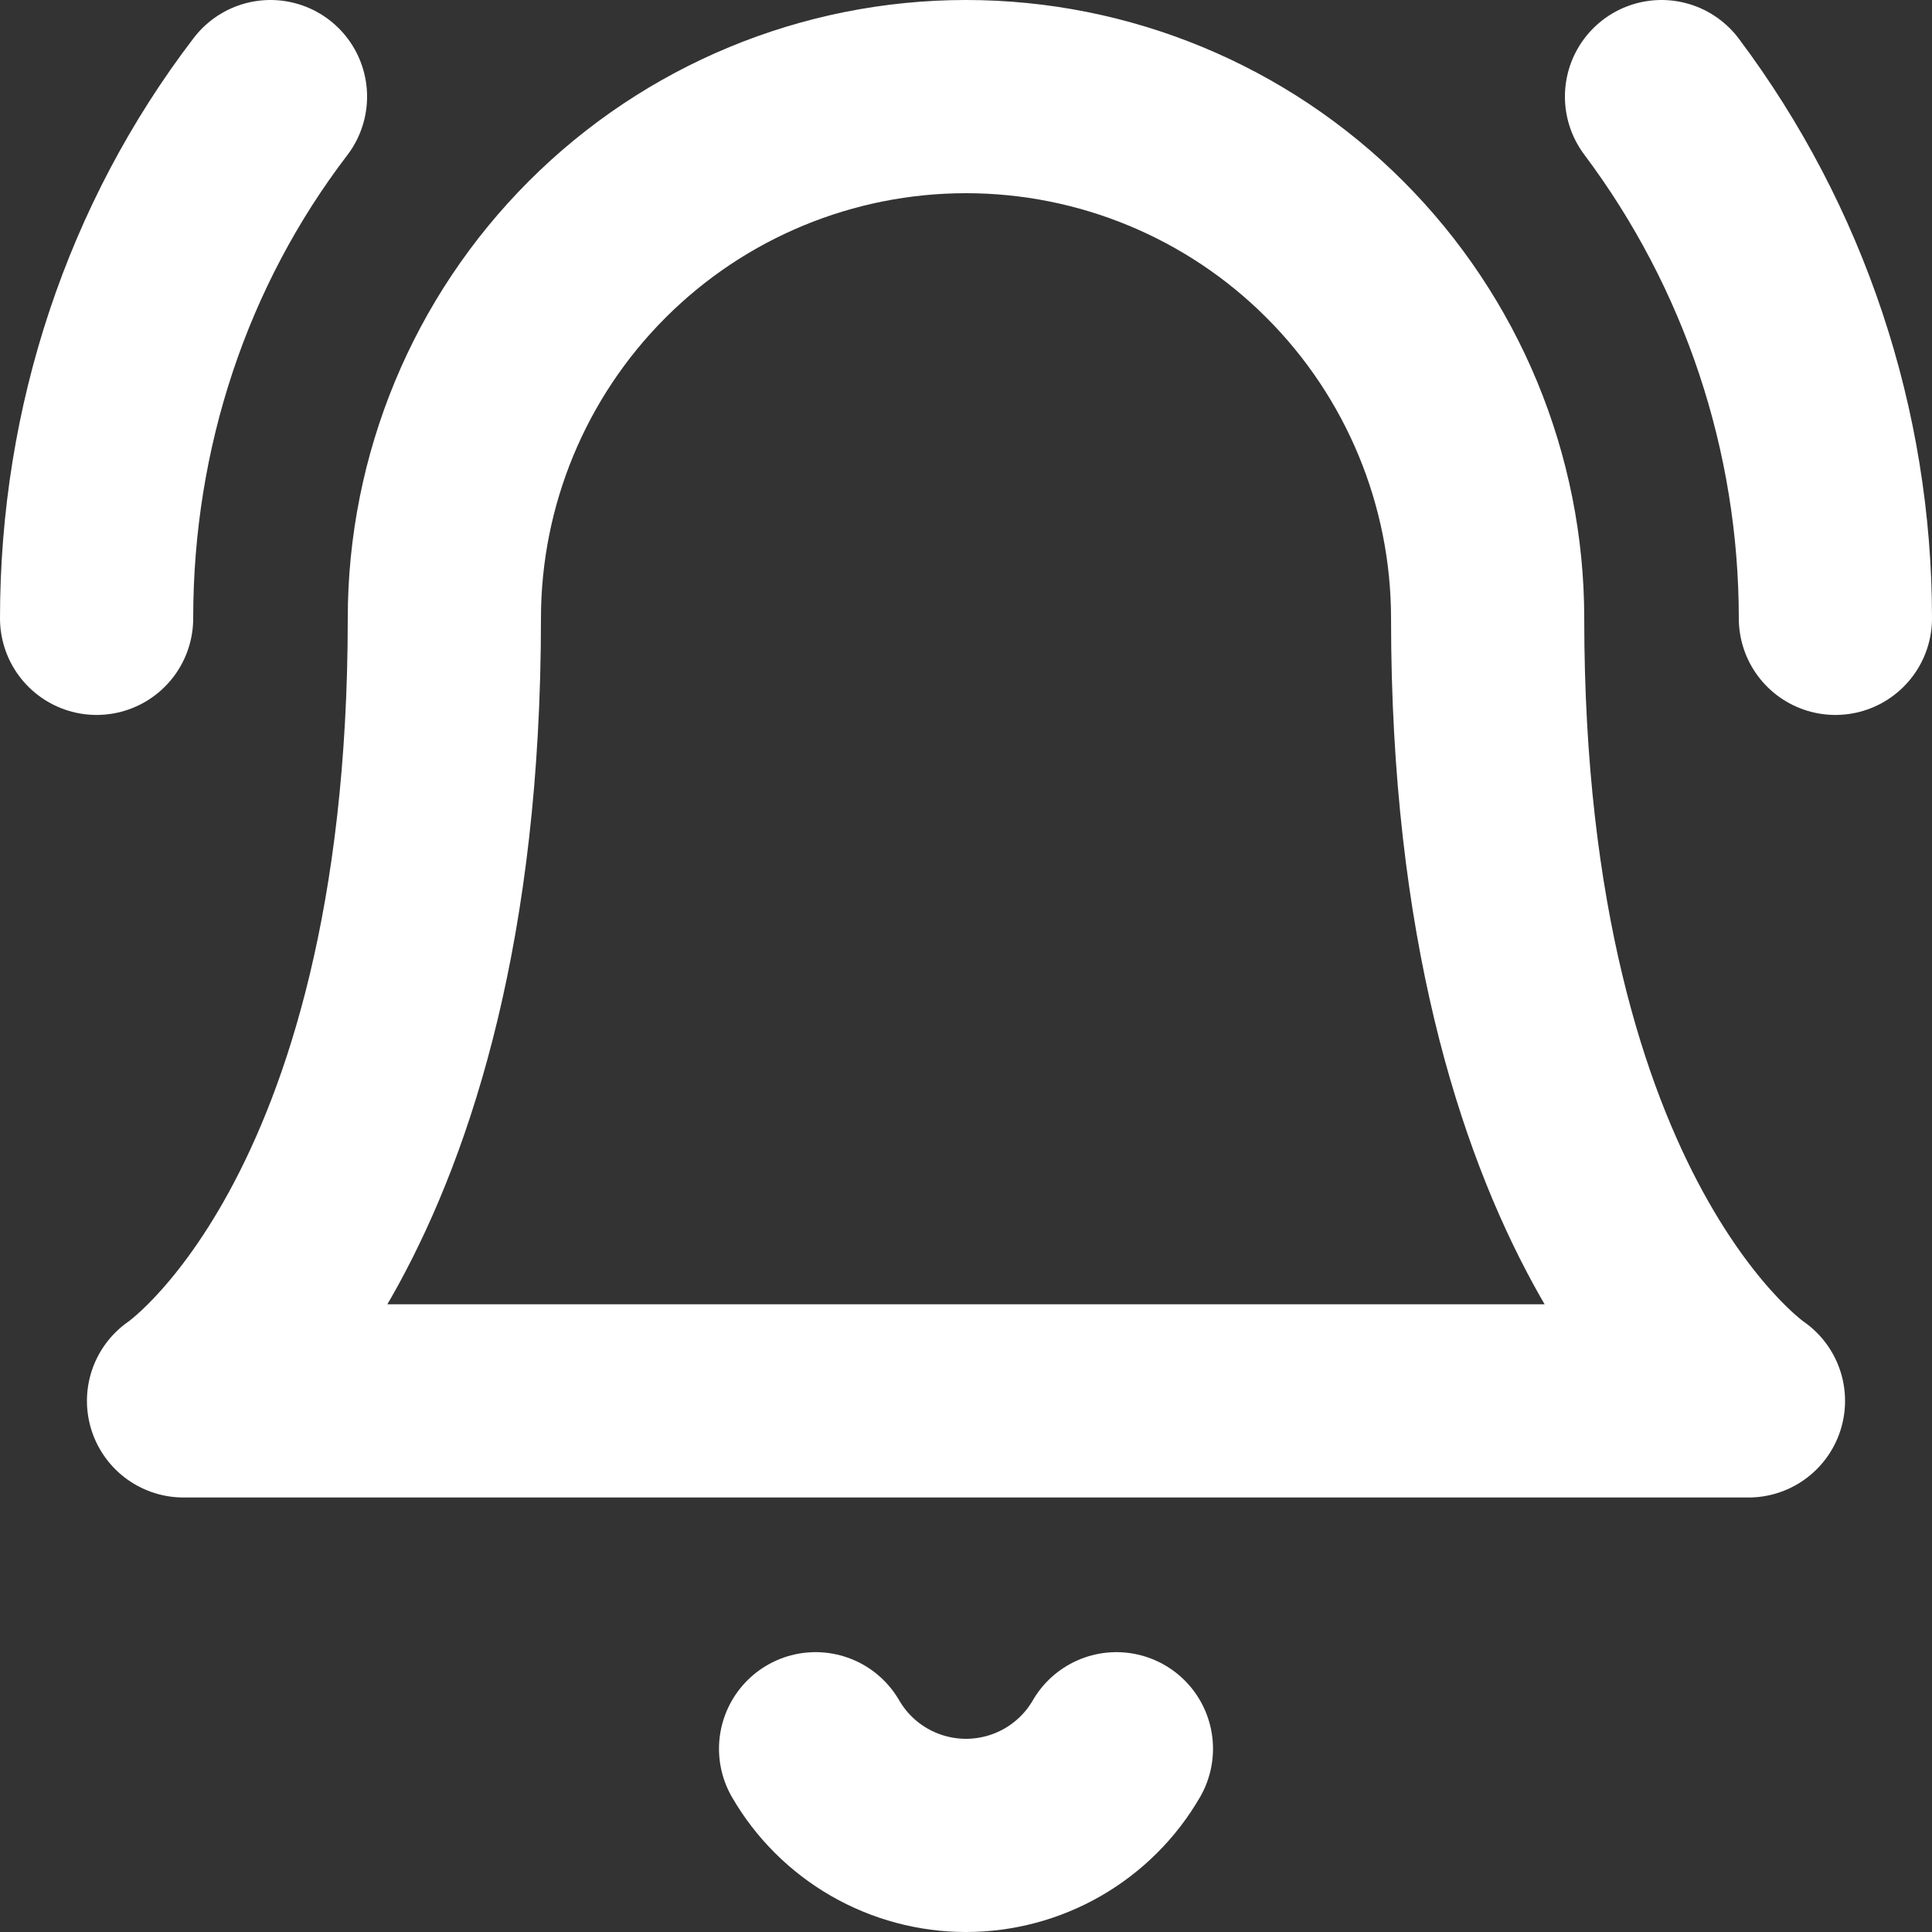 <svg width="20" height="20" viewBox="0 0 20 20" fill="none" xmlns="http://www.w3.org/2000/svg">
<rect x="0" y="0" width="20" height="20" fill="#333333" stroke="none"/>
<path d="M11.557 18.103C11.399 18.376 11.172 18.602 10.898 18.76C10.625 18.917 10.315 19 10 19C9.685 19 9.375 18.917 9.102 18.76C8.828 18.602 8.601 18.376 8.443 18.103M1 6.401C1 4.421 1.63 2.53 2.8 1M19 6.401C19 4.453 18.368 2.558 17.2 1M15.4 6.401C15.4 4.969 14.831 3.595 13.818 2.582C12.806 1.569 11.432 1 10 1C8.568 1 7.194 1.569 6.182 2.582C5.169 3.595 4.6 4.969 4.6 6.401C4.6 12.702 1.9 14.502 1.9 14.502H18.1C18.1 14.502 15.4 12.702 15.4 6.401Z" stroke="white" stroke-width="2" stroke-linecap="round" stroke-linejoin="round"/>
</svg>
